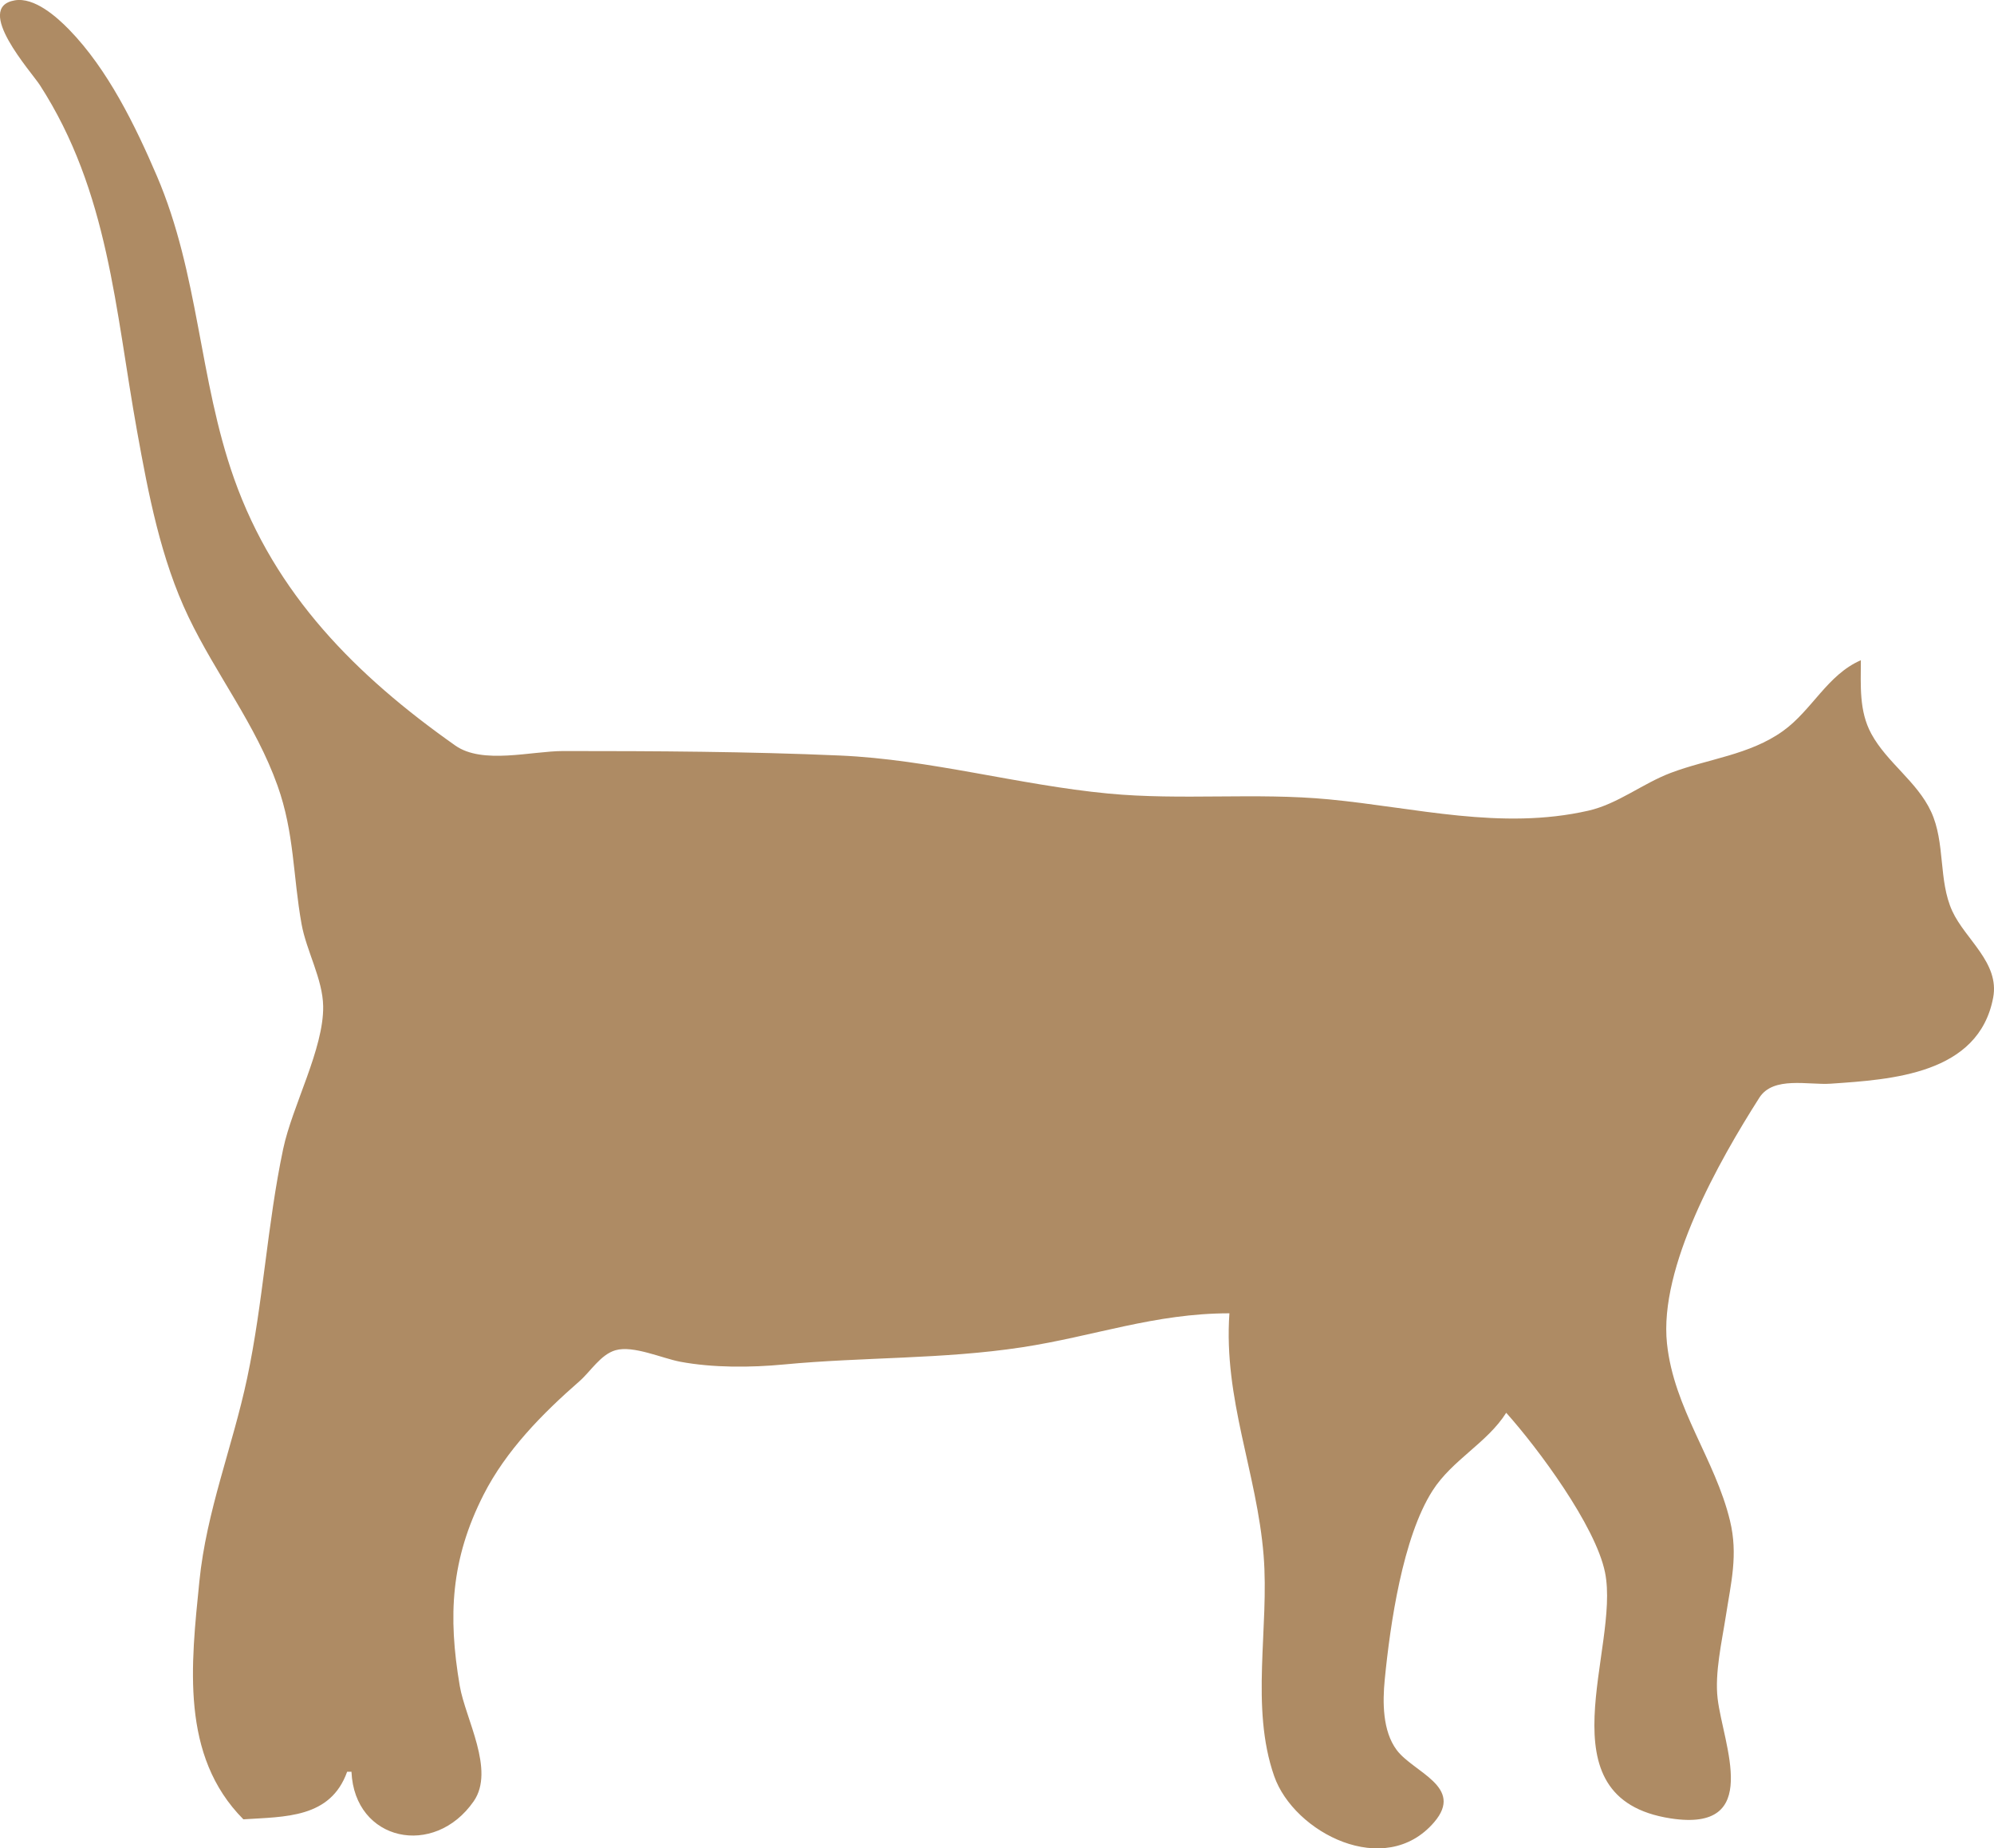 <?xml version="1.0" encoding="UTF-8" standalone="no"?>
<!-- Created with Inkscape (http://www.inkscape.org/) -->

<svg
   width="121.986mm"
   height="113.081mm"
   viewBox="0 0 121.986 113.081"
   version="1.1"
   id="svg1"
   xml:space="preserve"
   xmlns="http://www.w3.org/2000/svg"
   xmlns:svg="http://www.w3.org/2000/svg"><defs
     id="defs1" /><g
     id="layer1"
     transform="translate(-288.676,-260.493)"><path
       d="m 303.563,371.795 c 2.562,-0.165 5.331,-0.062 6.35,-2.91 h 0.265 c 0.186,4.263 5.063,5.287 7.477,1.806 1.322,-1.907 -0.506,-5.037 -0.851,-7.053 -0.731,-4.285 -0.546,-7.755 1.448,-11.687 1.381,-2.723 3.604,-4.975 5.87,-6.955 0.685,-0.598 1.296,-1.634 2.206,-1.898 1.087,-0.315 2.856,0.495 3.958,0.702 2.005,0.377 4.319,0.361 6.35,0.168 4.839,-0.46 9.731,-0.314 14.552,-1.049 4.422,-0.674 8.12,-2.081 12.7,-2.081 -0.37,5.243 1.684,9.737 2.092,14.817 0.353,4.397 -0.83,9.27 0.645,13.494 1.21,3.466 6.778,6.339 9.79,2.82 1.861,-2.175 -1.28,-3.043 -2.3,-4.422 -0.859,-1.16 -0.861,-2.911 -0.725,-4.298 0.33,-3.37 1.094,-8.696 2.925,-11.562 1.203,-1.883 3.351,-2.927 4.506,-4.763 1.934,2.157 5.467,6.913 6.046,9.77 0.939,4.636 -3.985,13.81 4.008,15.044 5.662,0.874 3.212,-4.517 2.88,-7.328 -0.185,-1.564 0.261,-3.498 0.502,-5.051 0.318,-2.05 0.757,-3.744 0.256,-5.825 -0.907,-3.768 -3.434,-6.858 -3.856,-10.844 -0.496,-4.675 3.179,-11.164 5.65,-15.042 0.851,-1.336 3.004,-0.764 4.358,-0.857 3.715,-0.254 9.063,-0.568 9.947,-5.268 0.401,-2.134 -1.704,-3.556 -2.502,-5.292 -0.863,-1.879 -0.412,-4.18 -1.298,-6.085 -0.856,-1.842 -2.697,-2.997 -3.656,-4.763 -0.76,-1.4 -0.639,-2.96 -0.639,-4.498 -2.044,0.884 -2.986,3.055 -4.763,4.329 -2.052,1.471 -4.581,1.695 -6.879,2.567 -1.722,0.654 -3.231,1.899 -5.028,2.307 -5.34,1.214 -10.553,-0.185 -15.874,-0.692 -4.465,-0.425 -9.022,0.071 -13.494,-0.355 -5.478,-0.521 -10.906,-2.085 -16.404,-2.326 -5.643,-0.247 -11.274,-0.275 -16.933,-0.275 -1.966,0 -4.942,0.841 -6.615,-0.338 -6.054,-4.269 -11.018,-9.235 -13.53,-16.33 -2.156,-6.09 -2.139,-12.485 -4.727,-18.521 -1.323,-3.085 -3.004,-6.524 -5.368,-8.95 -0.761,-0.781 -2.127,-1.996 -3.328,-1.786 -2.532,0.442 1.029,4.39 1.539,5.18 4.216,6.533 4.606,13.735 5.947,21.167 0.693,3.844 1.449,7.827 3.149,11.377 1.688,3.525 4.108,6.568 5.446,10.319 1.035,2.901 0.941,5.531 1.47,8.467 0.296,1.645 1.296,3.36 1.322,5.027 0.04,2.603 -1.89,6.09 -2.447,8.731 -0.977,4.627 -1.22,9.388 -2.204,14.023 -0.893,4.204 -2.492,8.123 -2.923,12.435 -0.507,5.069 -1.177,10.657 2.691,14.552"
       style="fill:#ae8b64;stroke:none;stroke-width:0.265"
       id="path3-76" /></g></svg>
